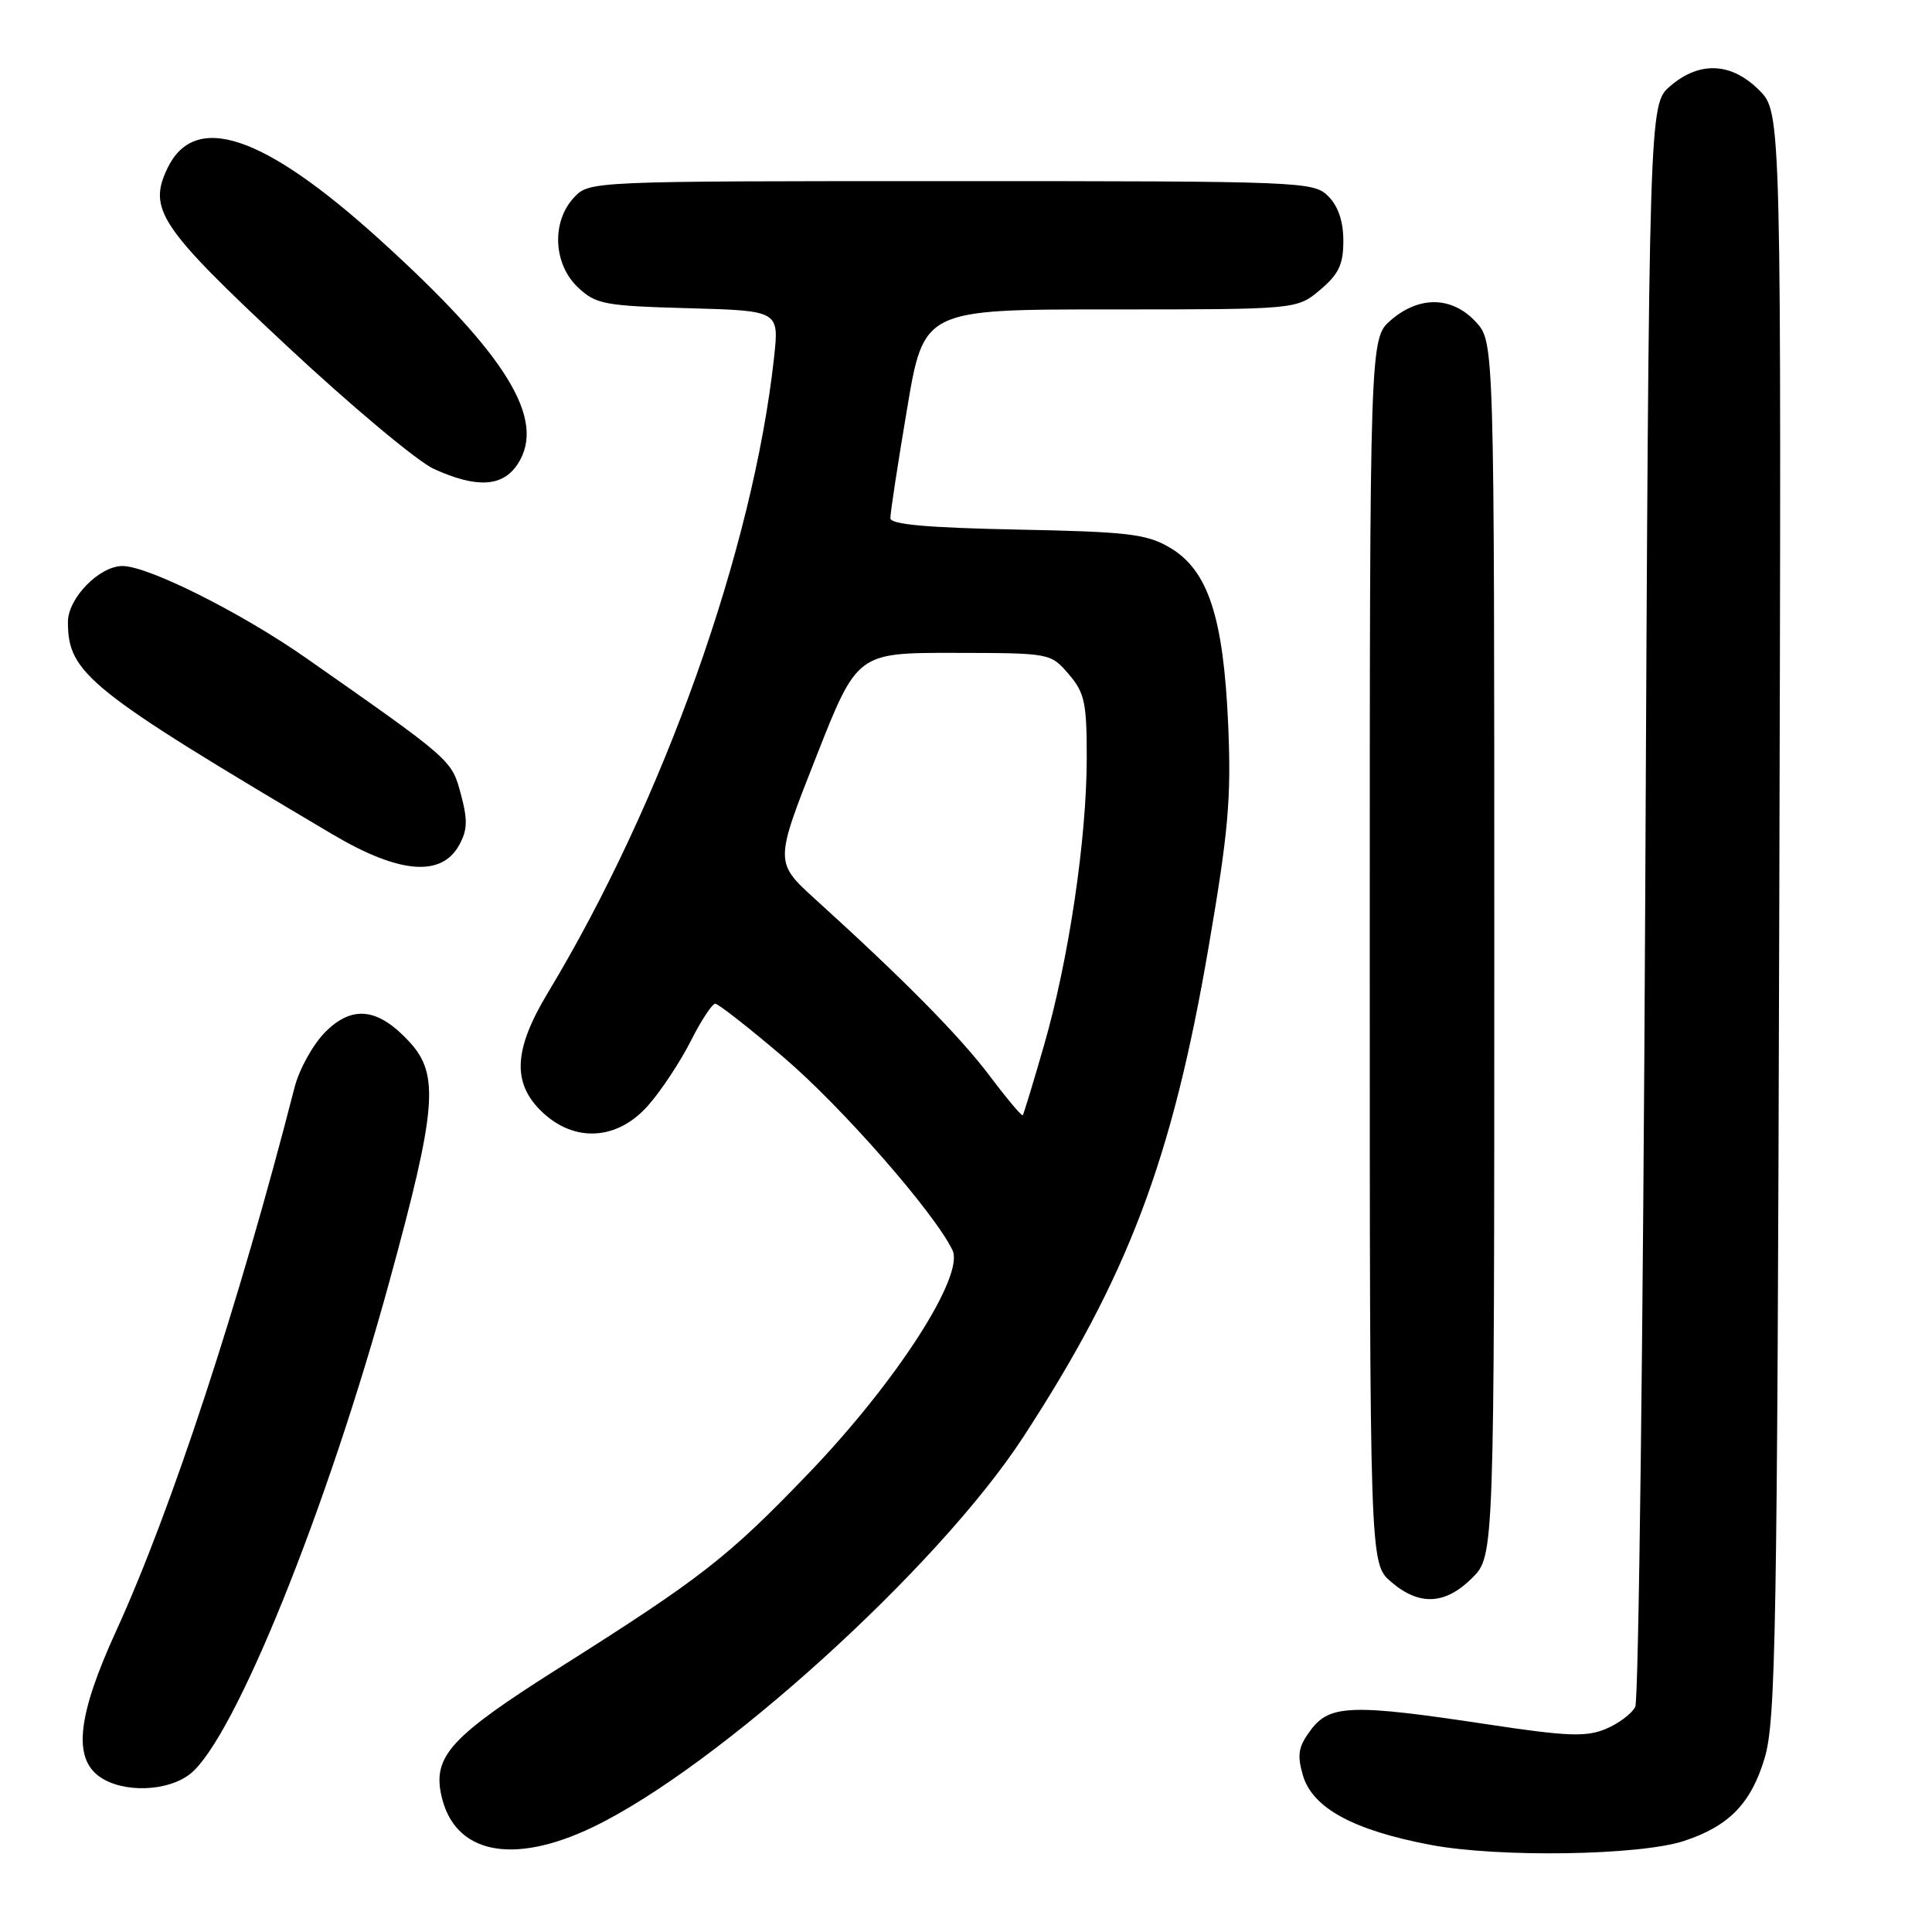 <?xml version="1.0" encoding="UTF-8" standalone="no"?>
<!DOCTYPE svg PUBLIC "-//W3C//DTD SVG 1.1//EN" "http://www.w3.org/Graphics/SVG/1.1/DTD/svg11.dtd" >
<svg xmlns="http://www.w3.org/2000/svg" xmlns:xlink="http://www.w3.org/1999/xlink" version="1.1" viewBox="0 0 256 256">
 <g >
 <path fill="currentColor"
d=" M 223.16 243.93 C 229.10 241.97 232.02 238.97 233.82 232.97 C 235.30 228.07 235.50 216.45 235.76 121.20 C 236.05 14.90 236.05 14.90 233.10 11.95 C 229.41 8.26 225.20 8.07 221.31 11.41 C 218.50 13.83 218.50 13.83 218.00 119.16 C 217.72 177.10 217.13 225.25 216.68 226.16 C 216.23 227.07 214.46 228.39 212.76 229.10 C 210.15 230.18 207.65 230.08 197.08 228.48 C 179.19 225.77 176.21 225.87 173.71 229.20 C 172.04 231.42 171.85 232.49 172.63 235.20 C 173.88 239.56 179.29 242.51 189.58 244.46 C 198.61 246.16 217.28 245.87 223.16 243.93 Z  M 78.50 242.13 C 95.05 234.21 124.27 207.76 135.53 190.50 C 149.43 169.22 155.31 153.69 160.13 125.58 C 162.78 110.14 163.16 105.82 162.74 96.00 C 162.11 81.72 160.07 75.53 154.99 72.55 C 151.92 70.75 149.46 70.46 134.75 70.17 C 122.87 69.93 117.99 69.49 117.98 68.67 C 117.96 68.02 118.95 61.54 120.18 54.25 C 122.40 41.00 122.40 41.00 147.12 41.00 C 171.85 41.00 171.85 41.00 174.92 38.41 C 177.39 36.33 178.00 35.05 178.00 31.91 C 178.00 29.33 177.32 27.32 176.00 26.00 C 174.06 24.06 172.67 24.00 126.04 24.00 C 78.08 24.00 78.08 24.00 76.04 26.19 C 73.06 29.39 73.31 35.00 76.58 38.08 C 78.96 40.32 80.07 40.53 91.20 40.84 C 103.24 41.17 103.24 41.17 102.57 47.34 C 99.80 72.74 87.90 106.16 72.61 131.52 C 68.05 139.08 67.83 143.50 71.80 147.31 C 76.12 151.45 81.82 151.11 85.90 146.46 C 87.61 144.52 90.14 140.69 91.52 137.96 C 92.90 135.23 94.36 133.00 94.77 133.00 C 95.17 133.00 99.24 136.18 103.80 140.07 C 111.54 146.66 123.84 160.71 126.21 165.66 C 127.83 169.05 118.79 183.08 107.22 195.14 C 96.45 206.36 92.98 209.07 74.03 221.04 C 59.77 230.06 57.33 232.70 58.48 237.90 C 60.17 245.60 67.85 247.22 78.50 242.13 Z  M 25.19 235.06 C 31.02 230.48 43.29 200.17 51.59 169.83 C 57.87 146.90 58.25 142.39 54.25 138.05 C 50.10 133.55 46.70 133.15 43.11 136.74 C 41.49 138.36 39.65 141.67 39.03 144.09 C 31.66 172.83 22.69 200.15 15.39 216.11 C 10.27 227.31 9.64 232.93 13.22 235.44 C 16.30 237.60 22.21 237.41 25.19 235.06 Z  M 195.08 209.08 C 198.00 206.15 198.00 206.15 198.00 125.72 C 198.00 45.29 198.00 45.29 195.55 42.65 C 192.41 39.26 188.08 39.17 184.31 42.41 C 181.50 44.83 181.50 44.83 181.50 126.00 C 181.50 207.17 181.50 207.17 184.31 209.59 C 188.06 212.82 191.50 212.65 195.08 209.08 Z  M 60.83 112.00 C 61.95 109.99 61.99 108.66 61.06 105.21 C 59.84 100.67 59.93 100.76 40.63 87.24 C 32.02 81.21 19.64 75.00 16.23 75.00 C 13.16 75.00 9.00 79.27 9.00 82.41 C 9.00 89.22 11.70 91.39 44.00 110.52 C 52.86 115.77 58.46 116.26 60.83 112.00 Z  M 68.59 61.50 C 72.45 55.62 67.15 47.00 50.29 31.73 C 34.90 17.80 25.80 14.75 22.18 22.31 C 19.59 27.72 21.18 30.11 37.83 45.67 C 46.45 53.73 55.30 61.14 57.50 62.14 C 63.18 64.72 66.61 64.52 68.59 61.50 Z  M 131.11 142.52 C 127.11 137.23 119.79 129.82 108.07 119.19 C 102.64 114.26 102.64 114.26 108.11 100.38 C 113.57 86.50 113.57 86.50 126.38 86.51 C 139.16 86.53 139.20 86.53 141.60 89.32 C 143.72 91.78 144.00 93.09 144.00 100.38 C 144.00 111.09 141.62 127.15 138.34 138.50 C 136.92 143.45 135.64 147.62 135.52 147.78 C 135.39 147.93 133.40 145.57 131.11 142.52 Z "/>
</g>
</svg>